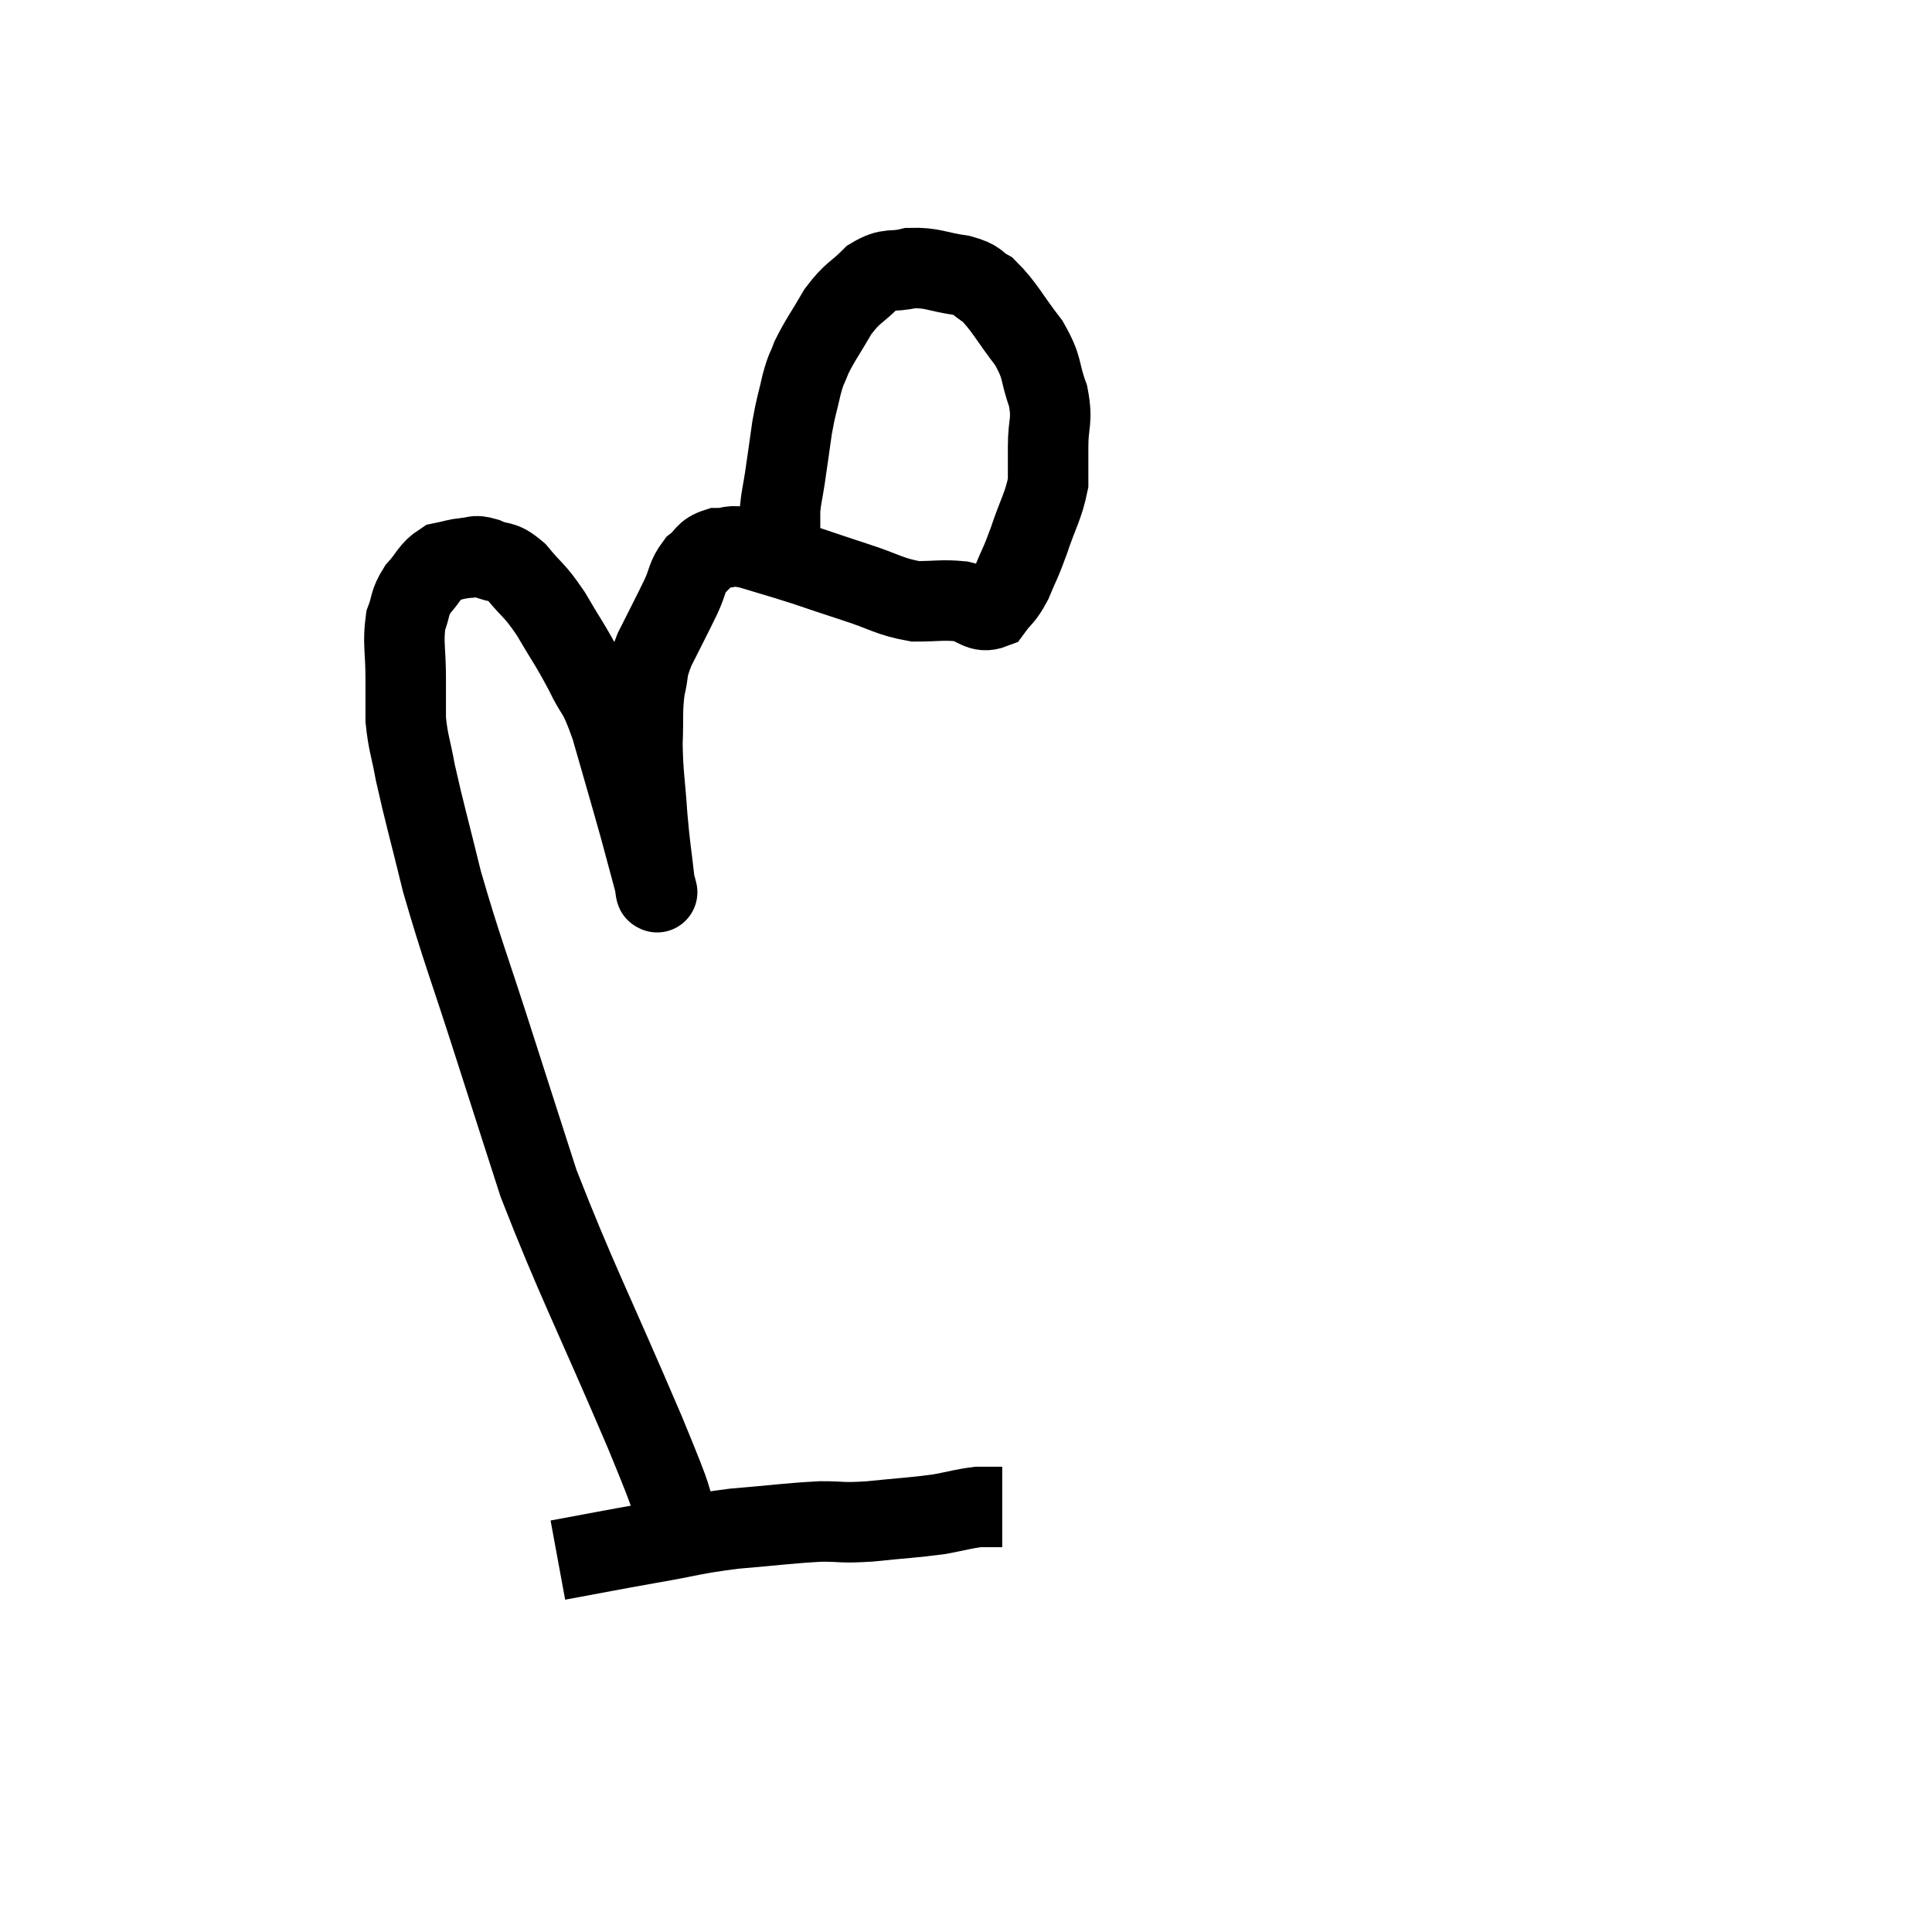 <svg width="48" height="48" viewBox="0 0 48 48" xmlns="http://www.w3.org/2000/svg"><path d="M 16.92 37.98 C 16.47 36.78, 16.905 37.725, 16.02 35.58 C 14.7 32.49, 14.31 31.785, 13.38 29.4 C 12.84 27.72, 12.9 27.915, 12.3 26.04 C 11.64 23.97, 11.475 23.61, 10.98 21.9 C 10.65 20.55, 10.545 20.205, 10.32 19.2 C 10.2 18.54, 10.14 18.465, 10.08 17.88 C 10.08 17.37, 10.08 17.475, 10.08 16.86 C 10.08 16.14, 10.005 15.975, 10.08 15.42 C 10.23 15.03, 10.155 15, 10.38 14.64 C 10.68 14.31, 10.68 14.175, 10.98 13.98 C 11.28 13.92, 11.31 13.89, 11.58 13.86 C 11.82 13.86, 11.745 13.77, 12.06 13.86 C 12.45 14.04, 12.435 13.875, 12.84 14.22 C 13.26 14.73, 13.26 14.625, 13.68 15.24 C 14.1 15.96, 14.145 15.975, 14.52 16.68 C 14.85 17.37, 14.835 17.085, 15.18 18.06 C 15.54 19.32, 15.615 19.56, 15.9 20.58 C 16.11 21.36, 16.215 21.75, 16.32 22.14 C 16.32 22.14, 16.32 22.14, 16.32 22.14 C 16.32 22.14, 16.335 22.2, 16.32 22.14 C 16.29 22.02, 16.32 22.365, 16.26 21.9 C 16.17 21.09, 16.155 21.135, 16.08 20.28 C 16.02 19.38, 15.975 19.275, 15.96 18.48 C 15.99 17.79, 15.945 17.685, 16.02 17.1 C 16.14 16.62, 16.035 16.71, 16.26 16.14 C 16.59 15.48, 16.665 15.345, 16.92 14.82 C 17.1 14.43, 17.055 14.34, 17.28 14.04 C 17.55 13.83, 17.49 13.725, 17.82 13.62 C 18.21 13.62, 18.06 13.515, 18.6 13.62 C 19.29 13.83, 19.32 13.83, 19.98 14.04 C 20.61 14.25, 20.55 14.235, 21.24 14.46 C 21.99 14.7, 22.08 14.82, 22.74 14.94 C 23.31 14.94, 23.4 14.895, 23.88 14.94 C 24.27 15.03, 24.345 15.24, 24.66 15.12 C 24.9 14.79, 24.915 14.88, 25.14 14.46 C 25.35 13.95, 25.335 14.055, 25.56 13.44 C 25.8 12.72, 25.92 12.585, 26.04 12 C 26.04 11.55, 26.04 11.64, 26.04 11.1 C 26.04 10.47, 26.16 10.485, 26.04 9.84 C 25.8 9.18, 25.935 9.18, 25.56 8.52 C 25.05 7.86, 24.96 7.62, 24.54 7.2 C 24.21 7.02, 24.36 6.975, 23.88 6.84 C 23.25 6.75, 23.175 6.645, 22.62 6.66 C 22.14 6.78, 22.11 6.63, 21.66 6.9 C 21.24 7.32, 21.195 7.245, 20.82 7.74 C 20.49 8.31, 20.385 8.43, 20.16 8.88 C 20.04 9.21, 20.04 9.105, 19.92 9.54 C 19.8 10.08, 19.785 10.035, 19.68 10.62 C 19.59 11.25, 19.575 11.37, 19.5 11.88 C 19.44 12.27, 19.41 12.345, 19.38 12.66 C 19.38 12.9, 19.38 13.02, 19.38 13.14 C 19.38 13.14, 19.38 13.065, 19.38 13.14 C 19.38 13.29, 19.38 13.335, 19.38 13.44 C 19.38 13.5, 19.38 13.53, 19.38 13.56 C 19.38 13.56, 19.38 13.56, 19.38 13.56 C 19.38 13.56, 19.38 13.515, 19.38 13.56 C 19.38 13.65, 19.38 13.62, 19.38 13.74 C 19.38 13.89, 19.365 13.92, 19.38 14.04 C 19.41 14.13, 19.425 14.175, 19.44 14.22 C 19.44 14.22, 19.44 14.22, 19.44 14.22 C 19.44 14.22, 19.44 14.22, 19.44 14.22 L 19.44 14.22" fill="none" stroke="black" stroke-width="2"></path><path d="M 13.86 38.76 C 15 38.55, 15.045 38.535, 16.14 38.34 C 17.19 38.16, 17.175 38.115, 18.24 37.98 C 19.32 37.89, 19.56 37.845, 20.4 37.8 C 21 37.8, 20.865 37.845, 21.6 37.8 C 22.47 37.71, 22.665 37.71, 23.34 37.62 C 23.82 37.53, 23.94 37.485, 24.3 37.44 C 24.54 37.44, 24.63 37.44, 24.78 37.44 C 24.84 37.44, 24.87 37.44, 24.9 37.44 L 24.9 37.44" fill="none" stroke="black" stroke-width="2"></path></svg>